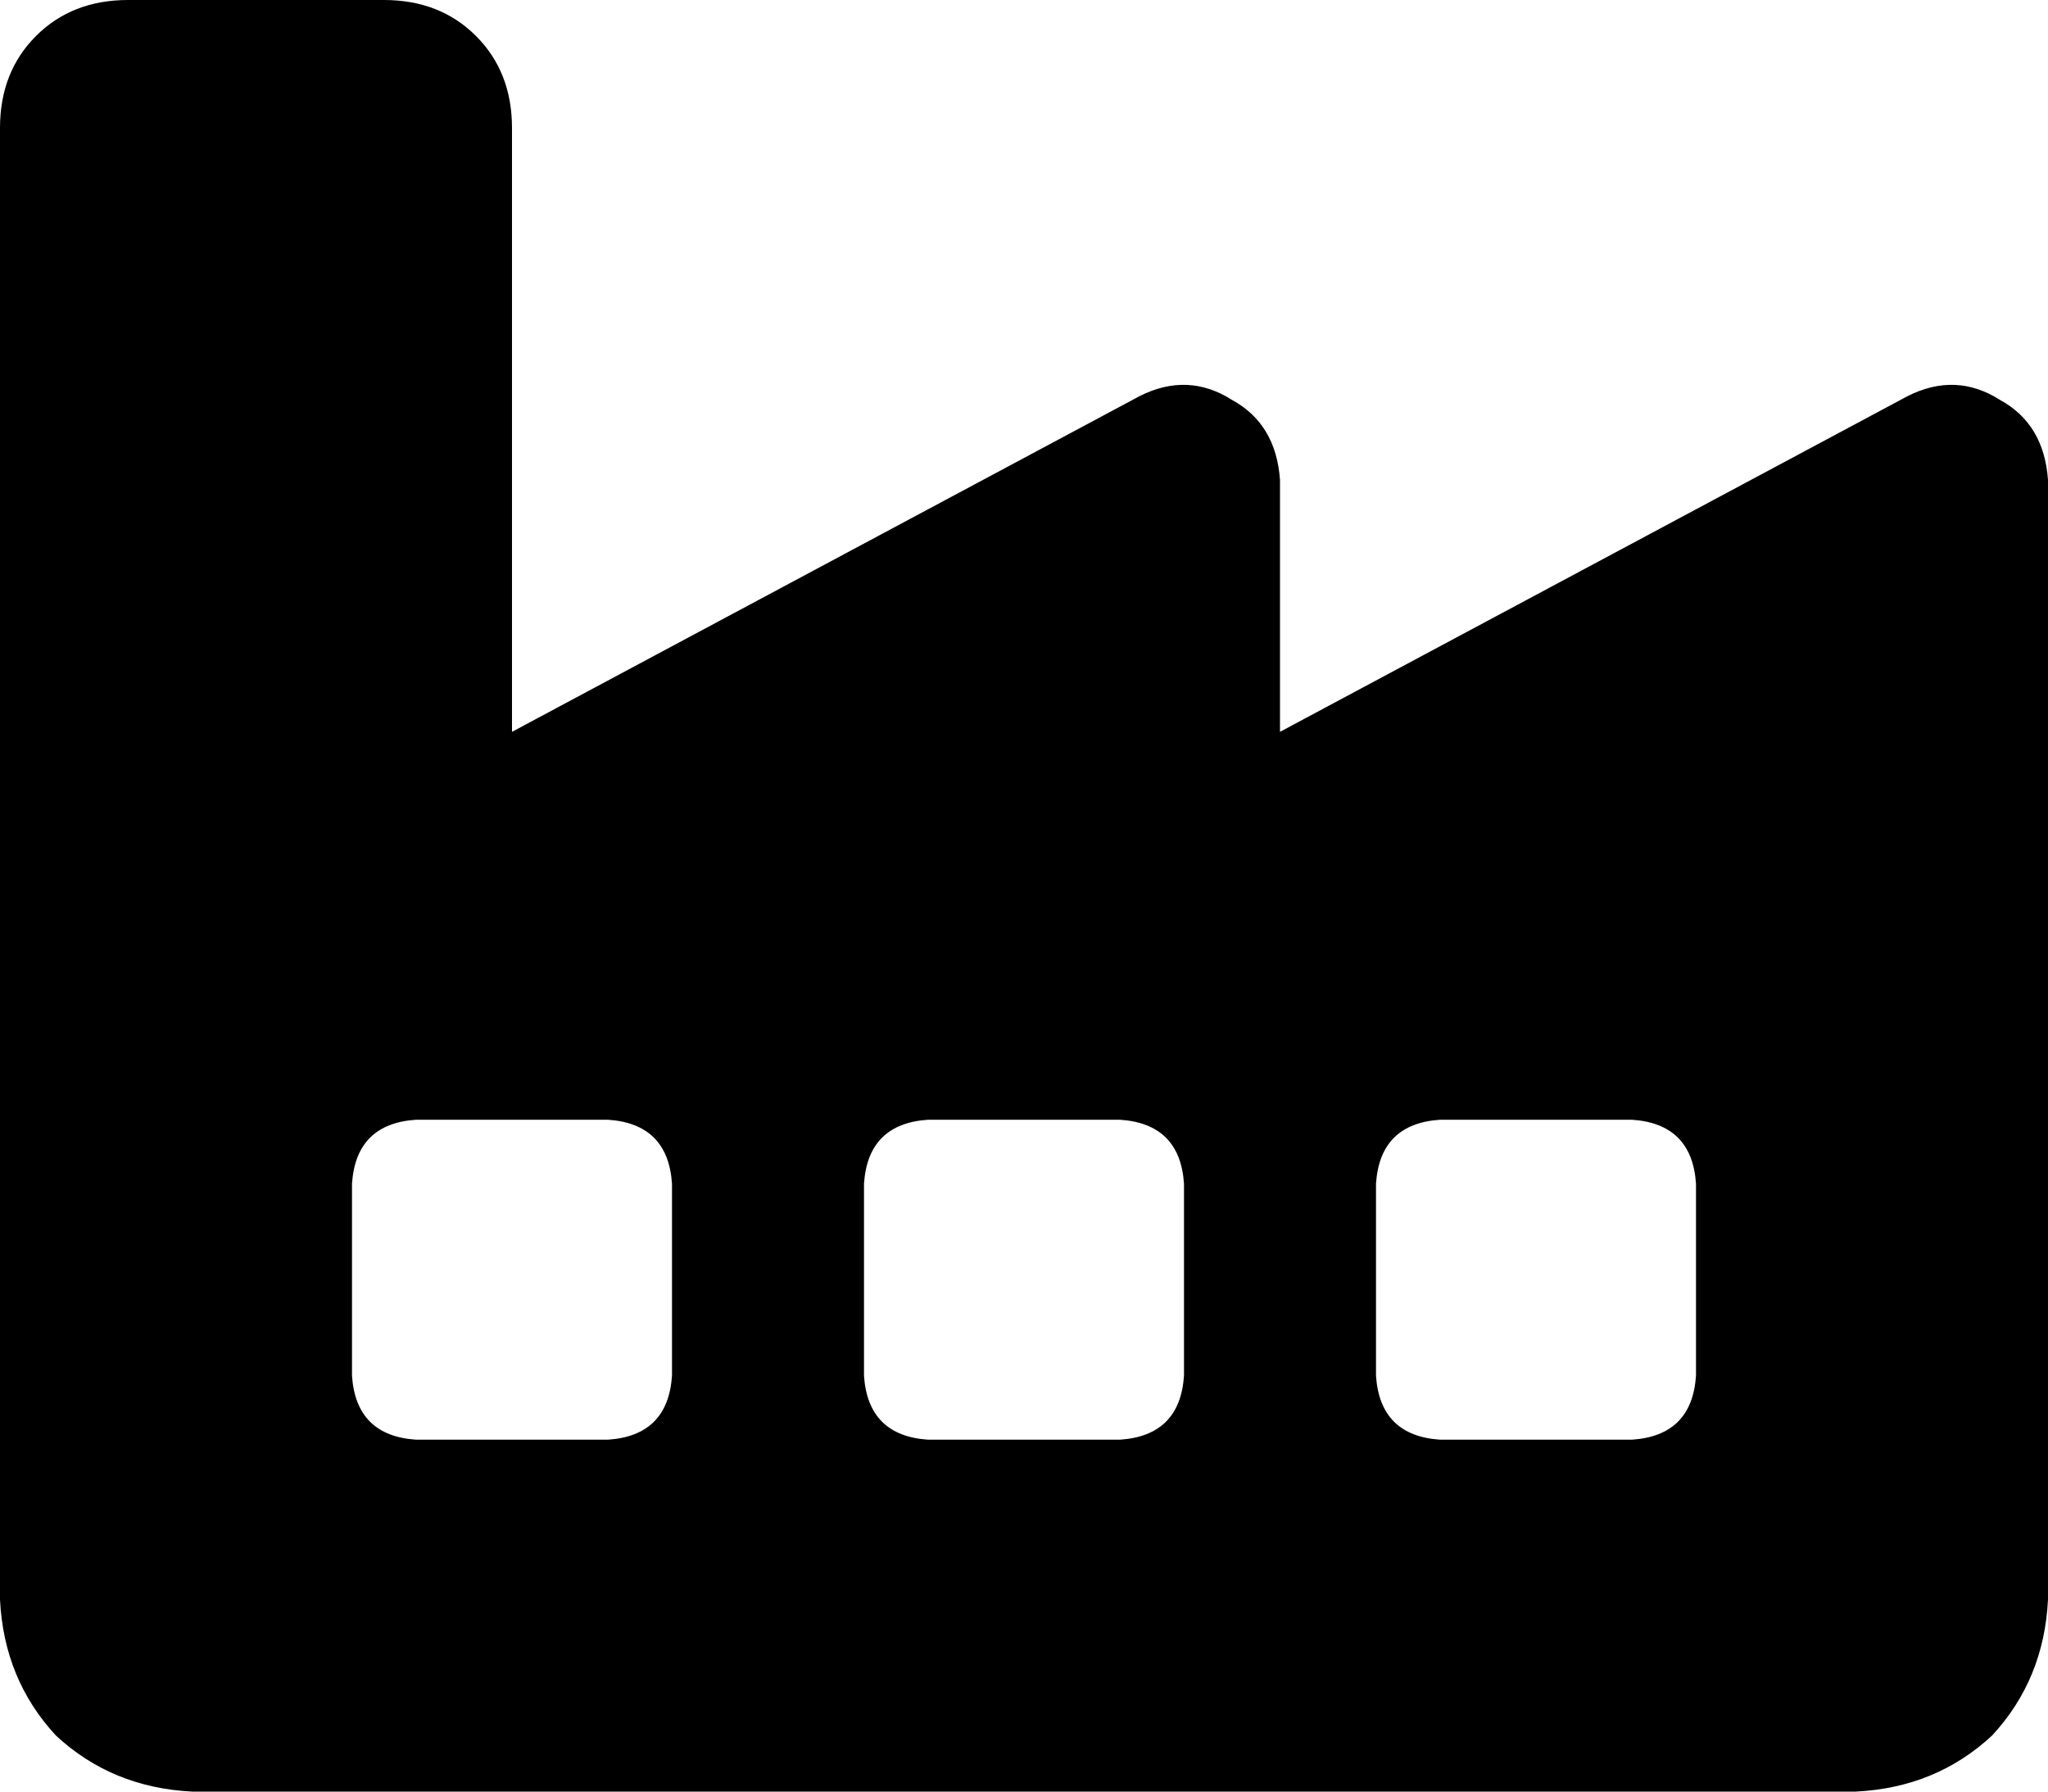 <svg xmlns="http://www.w3.org/2000/svg" viewBox="0 0 512 448">
    <path d="M 0 32 Q 0 18 9 9 L 9 9 Q 18 0 32 0 L 96 0 Q 110 0 119 9 Q 128 18 128 32 L 128 183 L 285 99 Q 297 93 308 100 Q 319 106 320 120 L 320 183 L 477 99 Q 489 93 500 100 Q 511 106 512 120 L 512 272 L 512 400 Q 511 420 498 434 Q 484 447 464 448 L 48 448 Q 28 447 14 434 Q 1 420 0 400 L 0 320 L 0 272 L 0 32 L 0 32 Z M 232 280 Q 217 281 216 296 L 216 344 Q 217 359 232 360 L 280 360 Q 295 359 296 344 L 296 296 Q 295 281 280 280 L 232 280 L 232 280 Z M 88 296 L 88 344 Q 89 359 104 360 L 152 360 Q 167 359 168 344 L 168 296 Q 167 281 152 280 L 104 280 Q 89 281 88 296 L 88 296 Z M 360 280 Q 345 281 344 296 L 344 344 Q 345 359 360 360 L 408 360 Q 423 359 424 344 L 424 296 Q 423 281 408 280 L 360 280 L 360 280 Z"/>
</svg>

